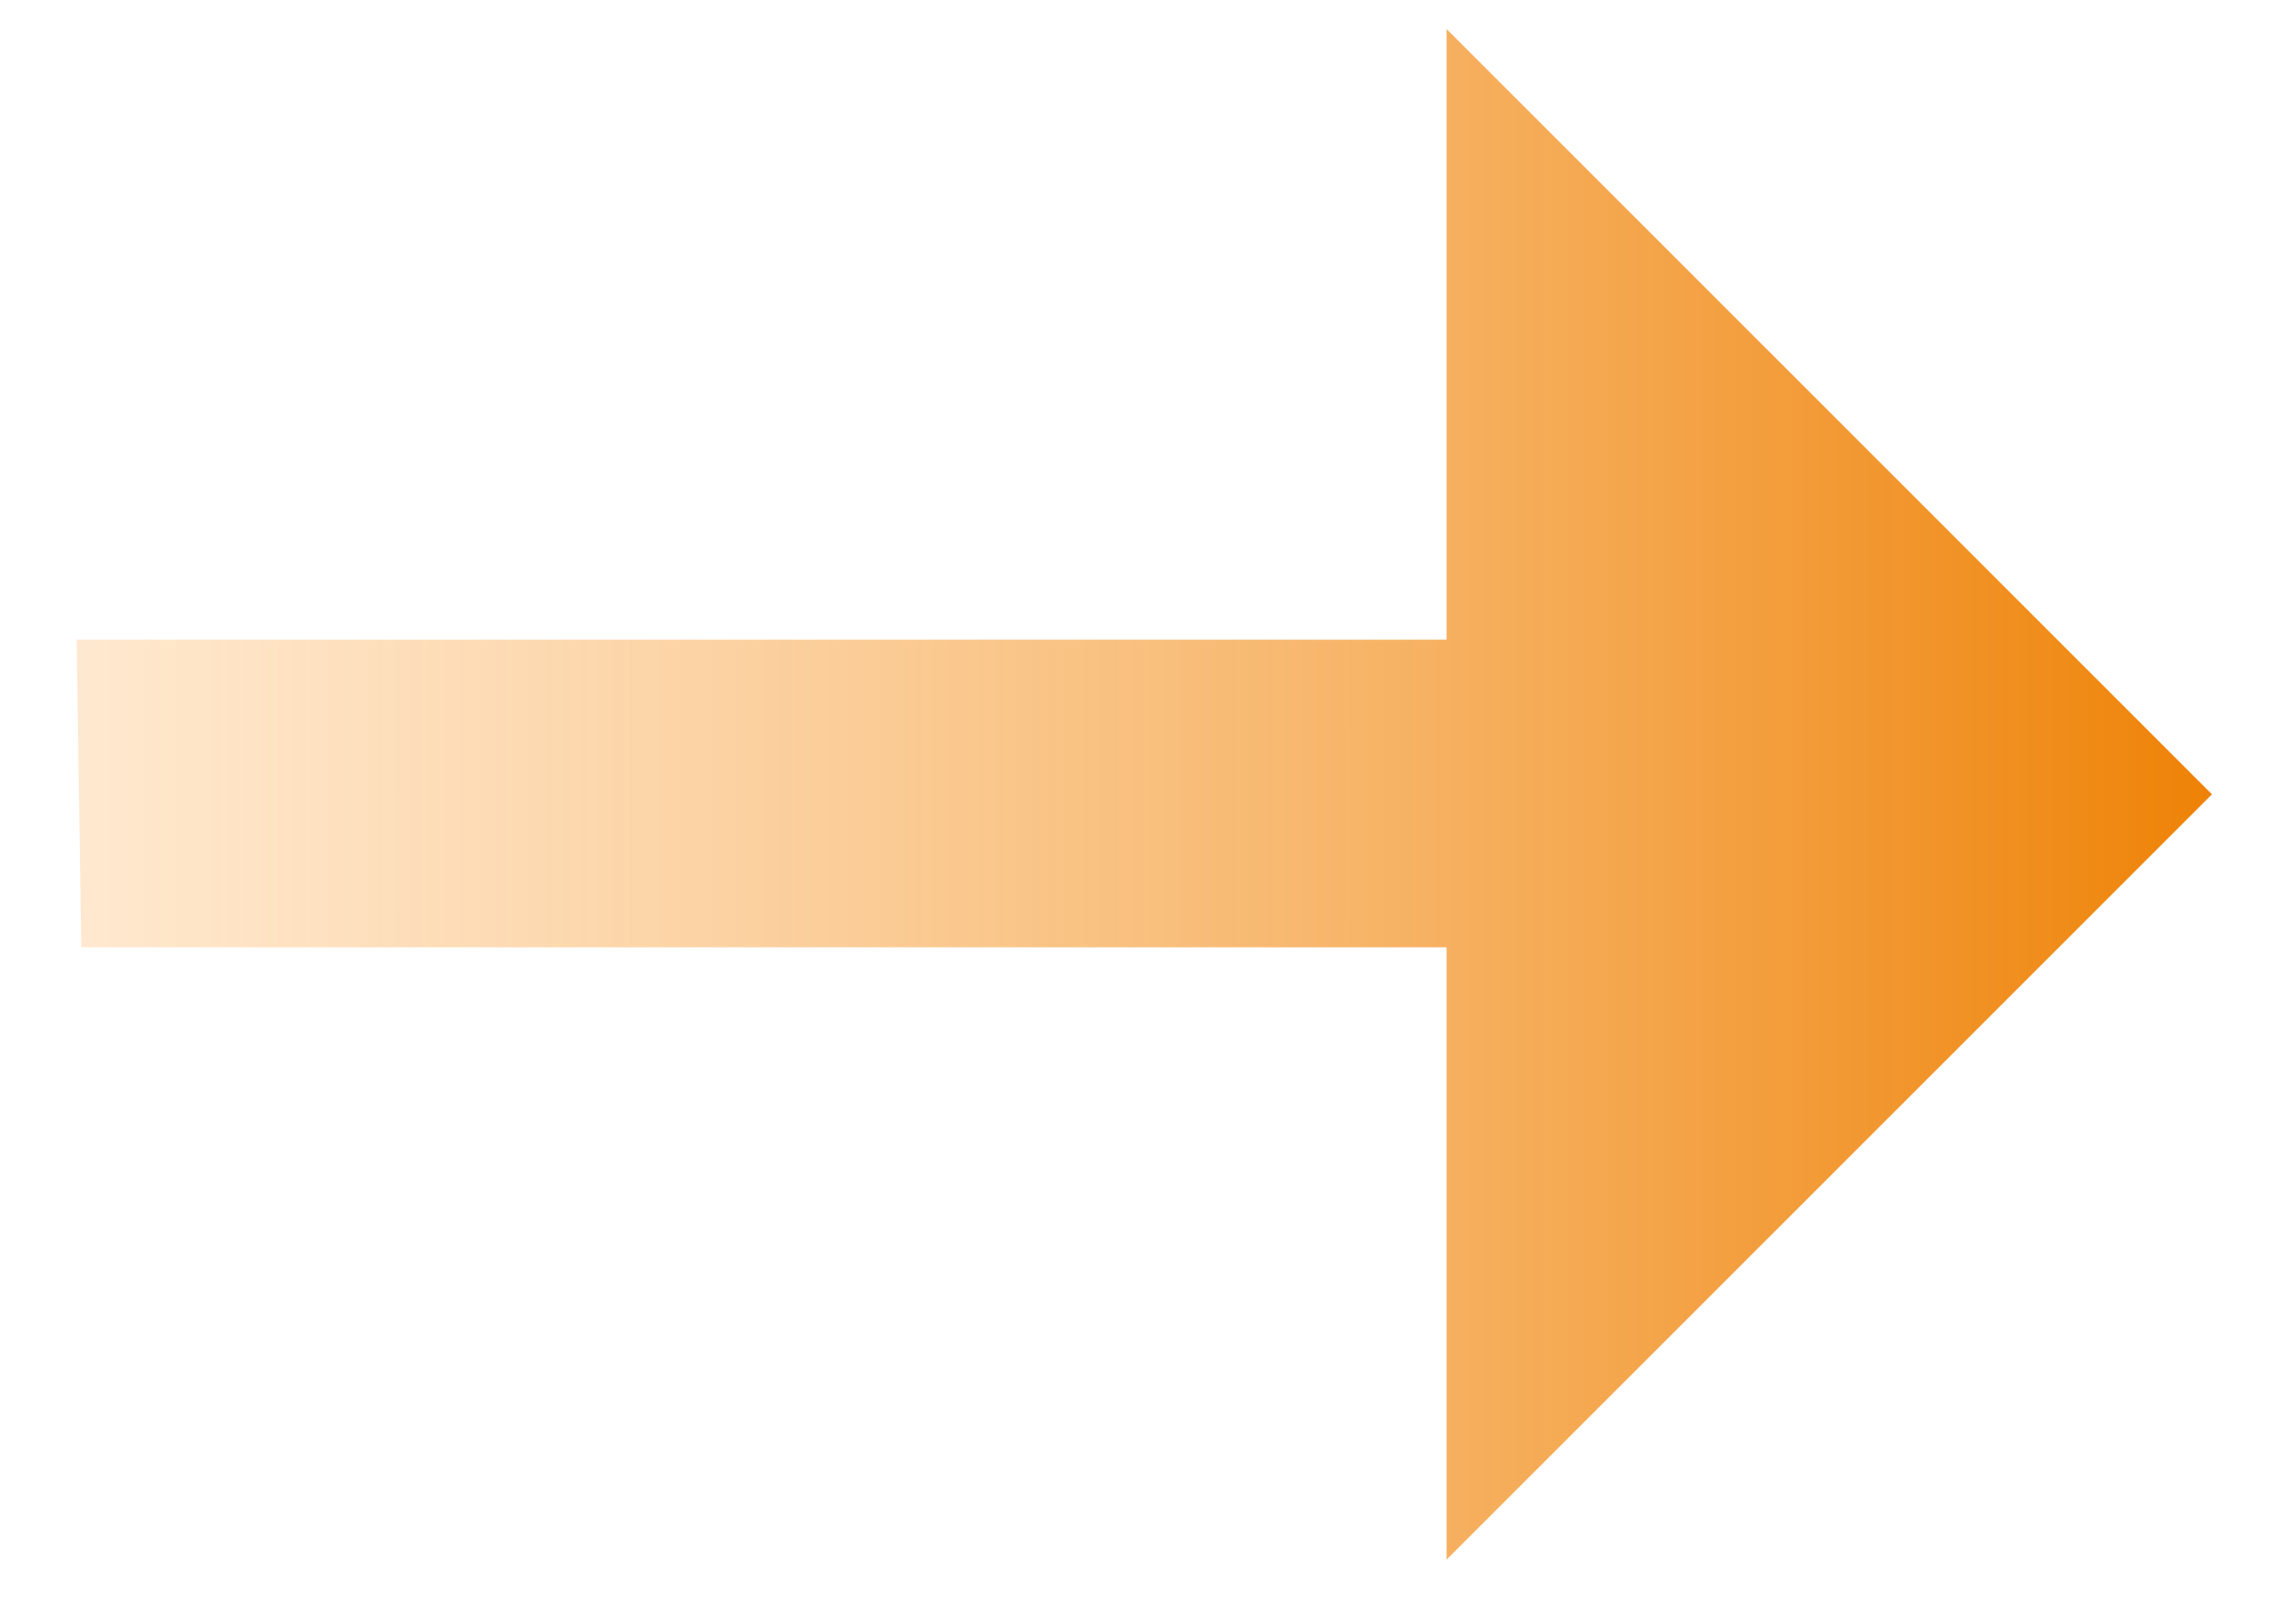 <svg width="20" height="14" viewBox="0 0 20 14" fill="none" xmlns="http://www.w3.org/2000/svg">
<path id="Vector" d="M12.601 13.587V8.253H0.708L0.668 5.573H12.601V0.253L19.268 6.92L12.601 13.587Z" fill="url(#paint0_linear_348_311)"/>
<defs>
<linearGradient id="paint0_linear_348_311" x1="19.268" y1="6.92" x2="0.668" y2="6.92" gradientUnits="userSpaceOnUse">
<stop stop-color="#EE8206"/>
<stop offset="1" stop-color="#FFD29F" stop-opacity="0.5"/>
</linearGradient>
</defs>
</svg>

